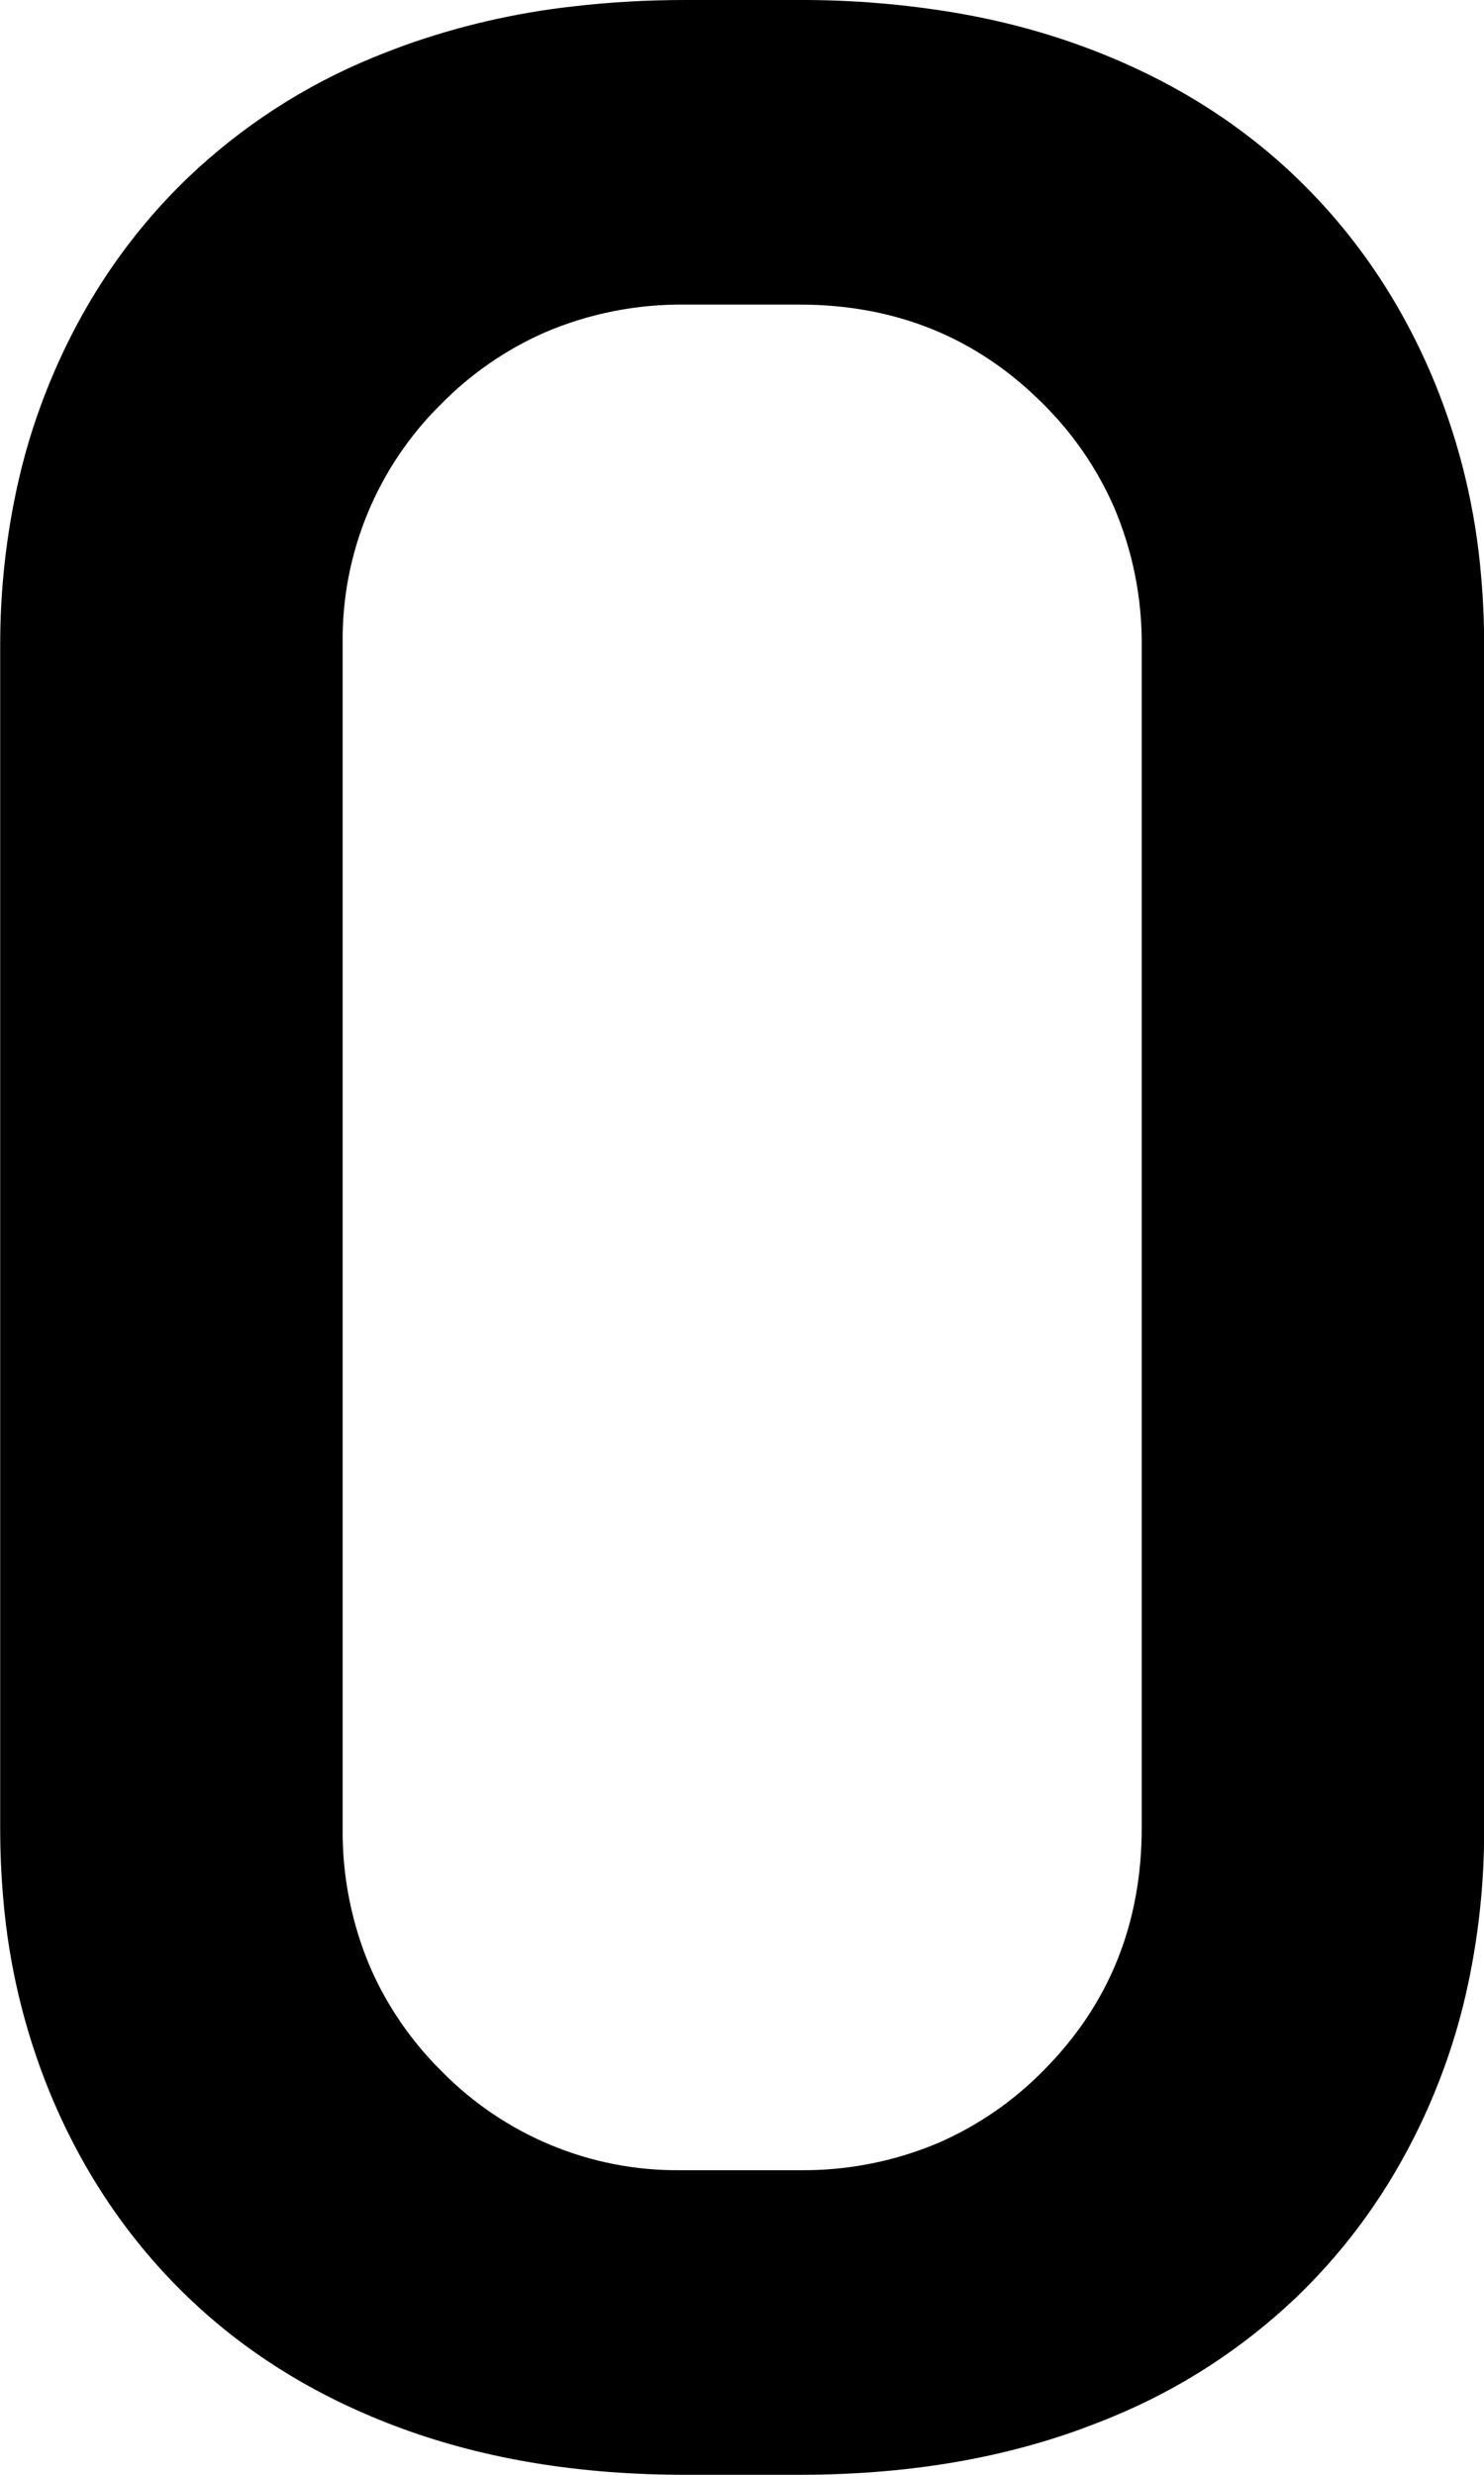 <svg version="1.1" xmlns="http://www.w3.org/2000/svg" xmlns:xlink="http://www.w3.org/1999/xlink" width="7.8" height="13" viewBox="0,0,7.8,13"><g transform="translate(-248.788,-167.225)"><g data-paper-data="{&quot;isPaintingLayer&quot;:true}" fill="#000000" fill-rule="evenodd" stroke="#000000" stroke-width="0" stroke-linecap="round" stroke-linejoin="miter" stroke-miterlimit="10" stroke-dasharray="" stroke-dashoffset="0" style="mix-blend-mode: normal"><path d="M252.989,180.225h-0.6c-0.547,0 -1.04,-0.08 -1.48,-0.24c-0.44,-0.16 -0.817,-0.39 -1.13,-0.69c-0.313,-0.3 -0.557,-0.66 -0.73,-1.08c-0.133,-0.325 -0.215,-0.668 -0.244,-1.018c-0.011,-0.124 -0.016,-0.248 -0.016,-0.372v-6.2c-0.001,-0.295 0.031,-0.59 0.097,-0.878c0.04,-0.175 0.095,-0.346 0.163,-0.512c0.173,-0.42 0.417,-0.78 0.73,-1.08c0.281,-0.267 0.609,-0.48 0.968,-0.627c0.053,-0.022 0.108,-0.043 0.162,-0.063c0.287,-0.103 0.585,-0.172 0.888,-0.206c0.196,-0.023 0.394,-0.034 0.592,-0.034h0.6c0.277,-0.001 0.553,0.022 0.826,0.068c0.223,0.038 0.442,0.095 0.654,0.172c0.44,0.16 0.817,0.39 1.13,0.69c0.313,0.3 0.557,0.66 0.73,1.08c0.133,0.325 0.215,0.668 0.244,1.018c0.011,0.124 0.016,0.248 0.016,0.372v6.2c0.001,0.295 -0.031,0.59 -0.097,0.878c-0.04,0.175 -0.095,0.346 -0.163,0.512c-0.173,0.42 -0.417,0.78 -0.73,1.08c-0.281,0.267 -0.609,0.48 -0.968,0.627c-0.053,0.022 -0.108,0.043 -0.162,0.063c-0.44,0.16 -0.933,0.24 -1.48,0.24zM254.789,176.825v-6.2c0.003,-0.254 -0.047,-0.506 -0.147,-0.739c-0.089,-0.202 -0.216,-0.386 -0.373,-0.541c-0.347,-0.347 -0.773,-0.52 -1.28,-0.52h-0.6c-0.254,-0.003 -0.506,0.047 -0.739,0.147c-0.202,0.089 -0.386,0.216 -0.541,0.373c-0.337,0.331 -0.525,0.784 -0.52,1.256c-0,0.008 -0,0.016 0,0.024v6.2c-0.003,0.254 0.047,0.506 0.147,0.739c0.089,0.202 0.216,0.386 0.373,0.541c0.331,0.337 0.784,0.525 1.256,0.52c0.008,0 0.016,0 0.024,0h0.6c0.254,0.003 0.506,-0.047 0.739,-0.147c0.202,-0.089 0.386,-0.216 0.541,-0.373c0.347,-0.347 0.52,-0.773 0.52,-1.28z"/></g></g></svg>